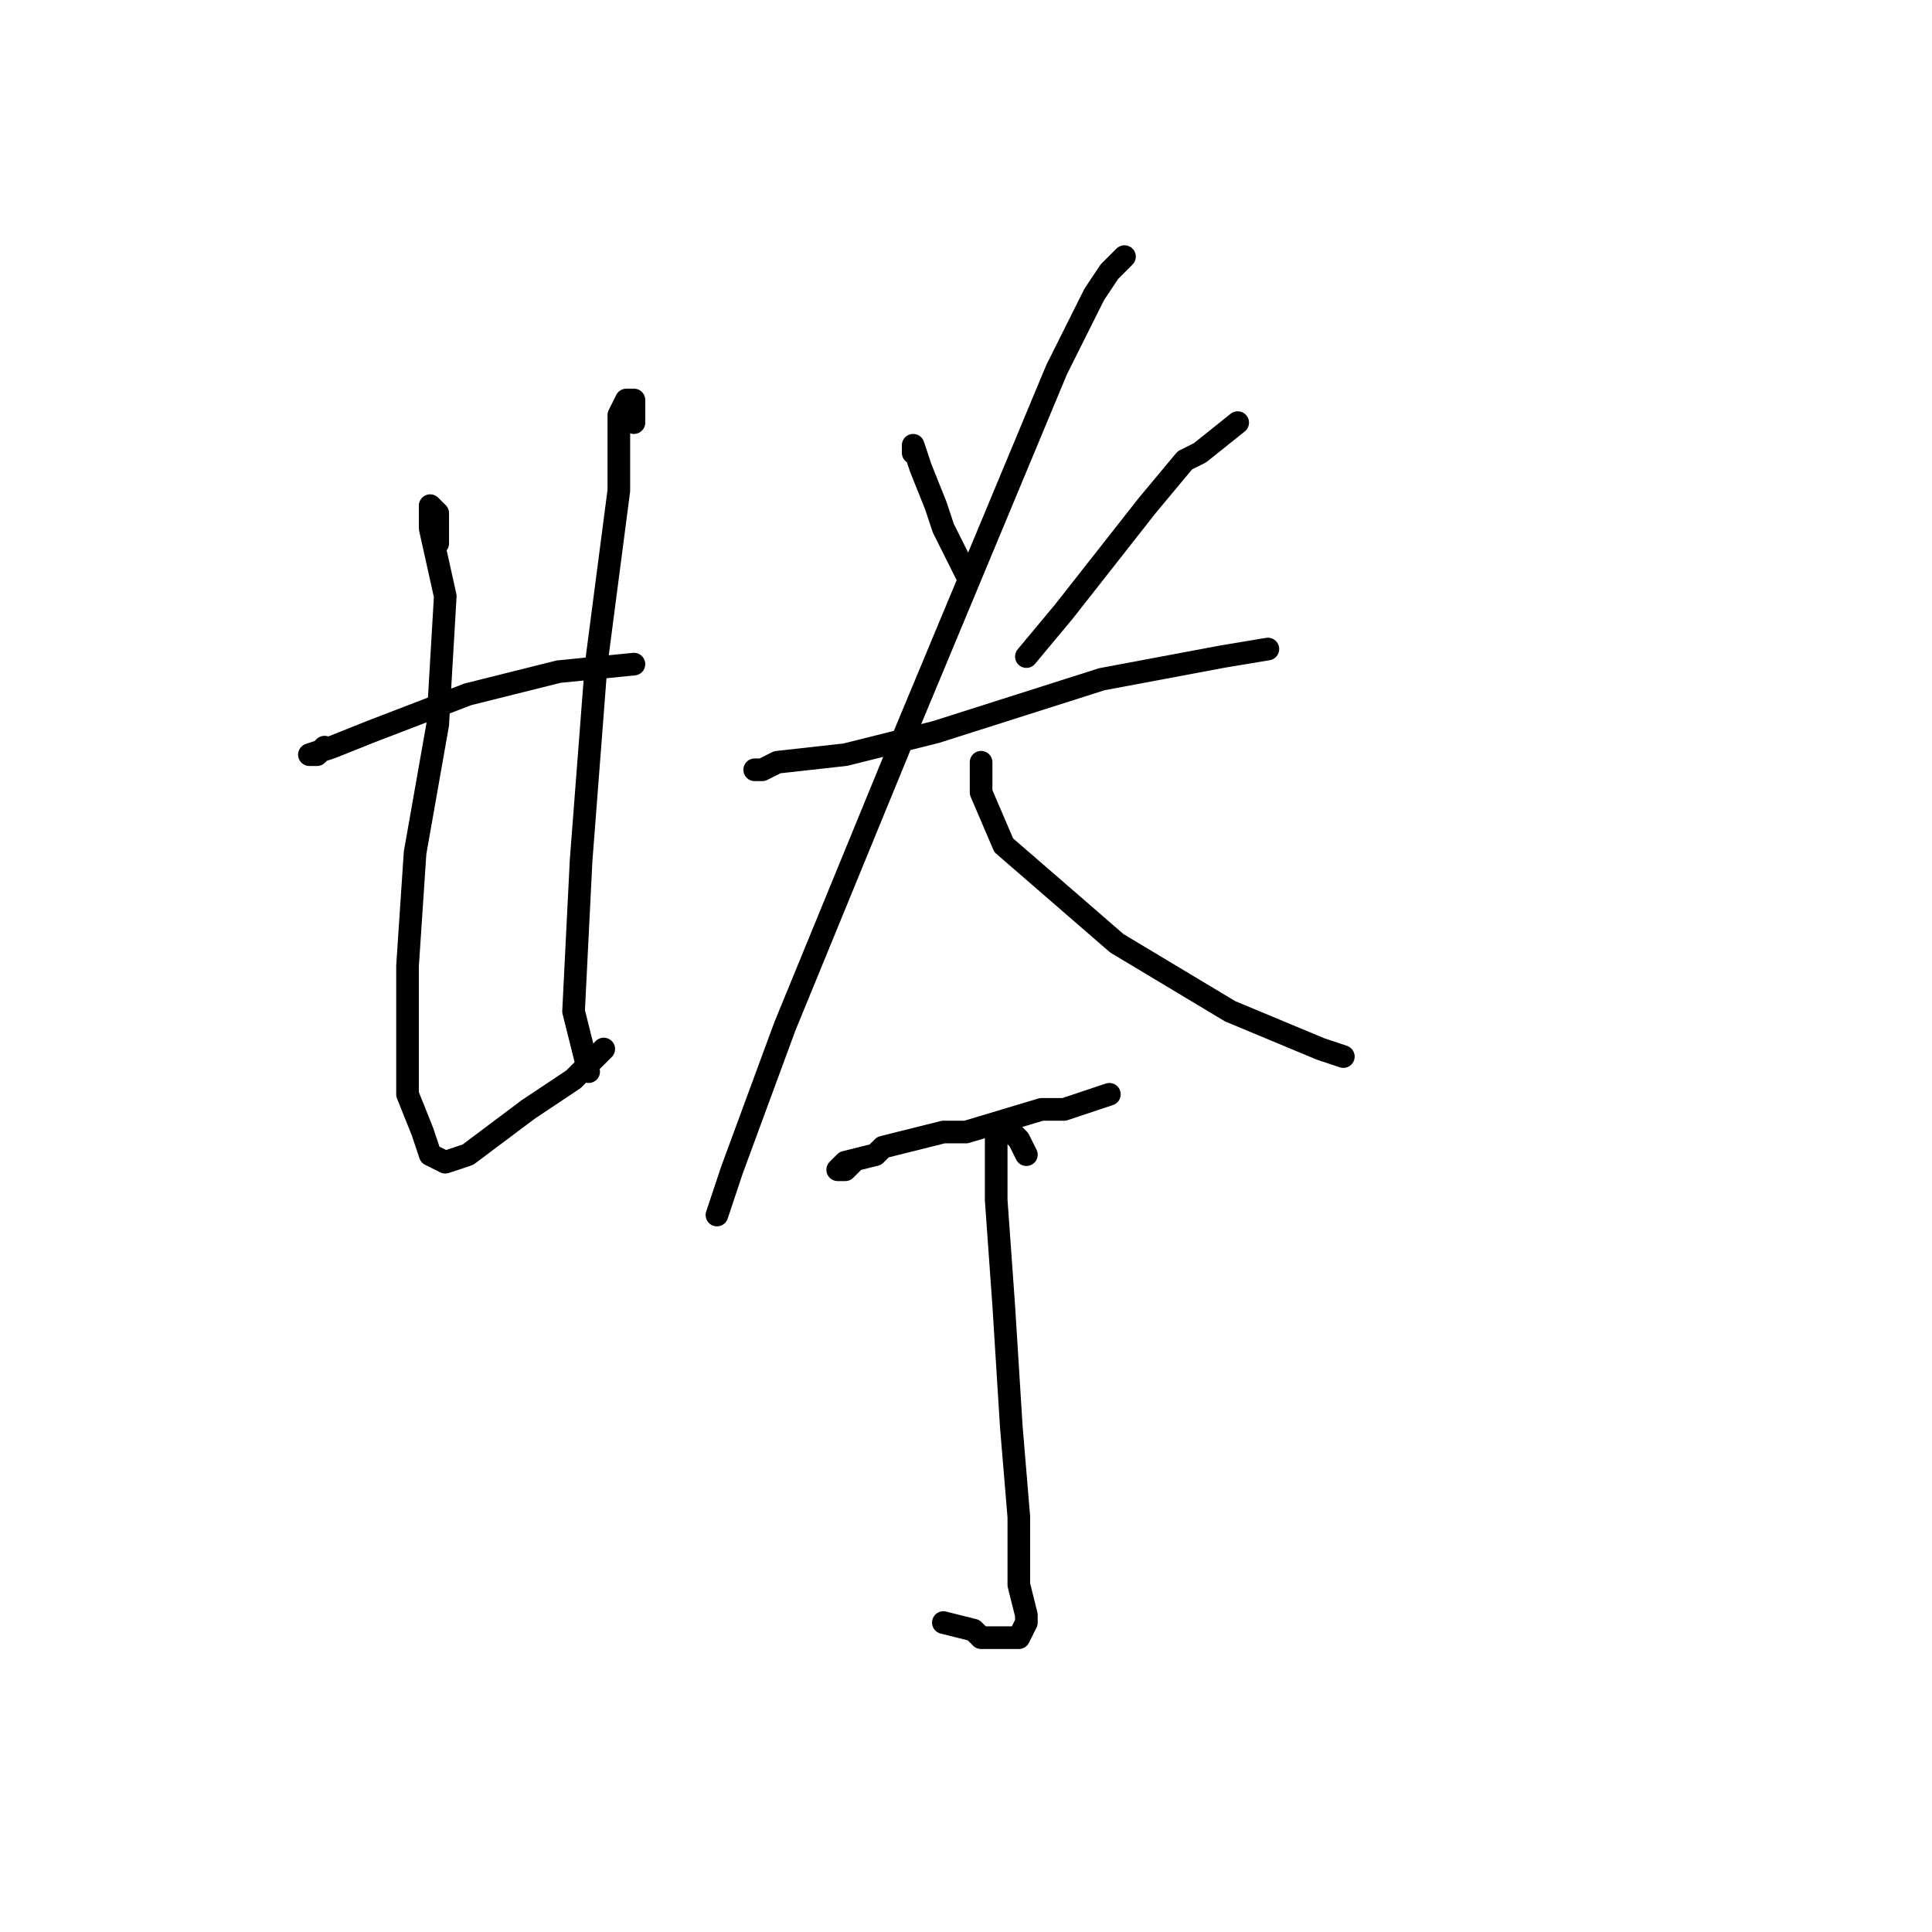 <?xml version="1.0" standalone="no"?>
    <svg width="256" height="256" xmlns="http://www.w3.org/2000/svg" version="1.1">
    <polyline stroke="black" stroke-width="3" stroke-linecap="round" fill="transparent" stroke-linejoin="round" points="43 99 42 100 41 100 44 99 49 97 62 92 74 89 84 88 84 88 " />
        <polyline stroke="black" stroke-width="3" stroke-linecap="round" fill="transparent" stroke-linejoin="round" points="58 72 58 69 58 68 57 67 57 69 57 70 59 79 58 96 55 113 54 128 54 139 54 144 54 145 56 150 57 153 59 154 62 153 66 150 70 147 76 143 80 139 80 139 " />
        <polyline stroke="black" stroke-width="3" stroke-linecap="round" fill="transparent" stroke-linejoin="round" points="84 56 84 54 84 53 83 53 82 55 82 65 79 88 77 114 76 134 78 142 78 142 " />
        <polyline stroke="black" stroke-width="3" stroke-linecap="round" fill="transparent" stroke-linejoin="round" points="121 60 121 59 122 62 124 67 125 70 128 76 128 76 " />
        <polyline stroke="black" stroke-width="3" stroke-linecap="round" fill="transparent" stroke-linejoin="round" points="164 56 159 60 157 61 152 67 141 81 136 87 136 87 " />
        <polyline stroke="black" stroke-width="3" stroke-linecap="round" fill="transparent" stroke-linejoin="round" points="101 102 100 102 101 102 103 101 112 100 124 97 146 90 162 87 168 86 168 86 " />
        <polyline stroke="black" stroke-width="3" stroke-linecap="round" fill="transparent" stroke-linejoin="round" points="149 34 147 36 145 39 142 45 140 49 130 73 120 97 104 136 97 155 95 161 95 161 " />
        <polyline stroke="black" stroke-width="3" stroke-linecap="round" fill="transparent" stroke-linejoin="round" points="130 101 130 102 130 104 130 105 133 112 148 125 163 134 175 139 178 140 178 140 " />
        <polyline stroke="black" stroke-width="3" stroke-linecap="round" fill="transparent" stroke-linejoin="round" points="113 154 112 155 111 155 112 154 116 153 117 152 125 150 128 150 138 147 141 147 147 145 147 145 " />
        <polyline stroke="black" stroke-width="3" stroke-linecap="round" fill="transparent" stroke-linejoin="round" points="136 153 135 151 134 150 133 150 132 151 132 159 133 173 134 189 135 201 135 210 136 214 136 215 135 217 134 217 130 217 129 216 125 215 125 215 " />
        </svg>